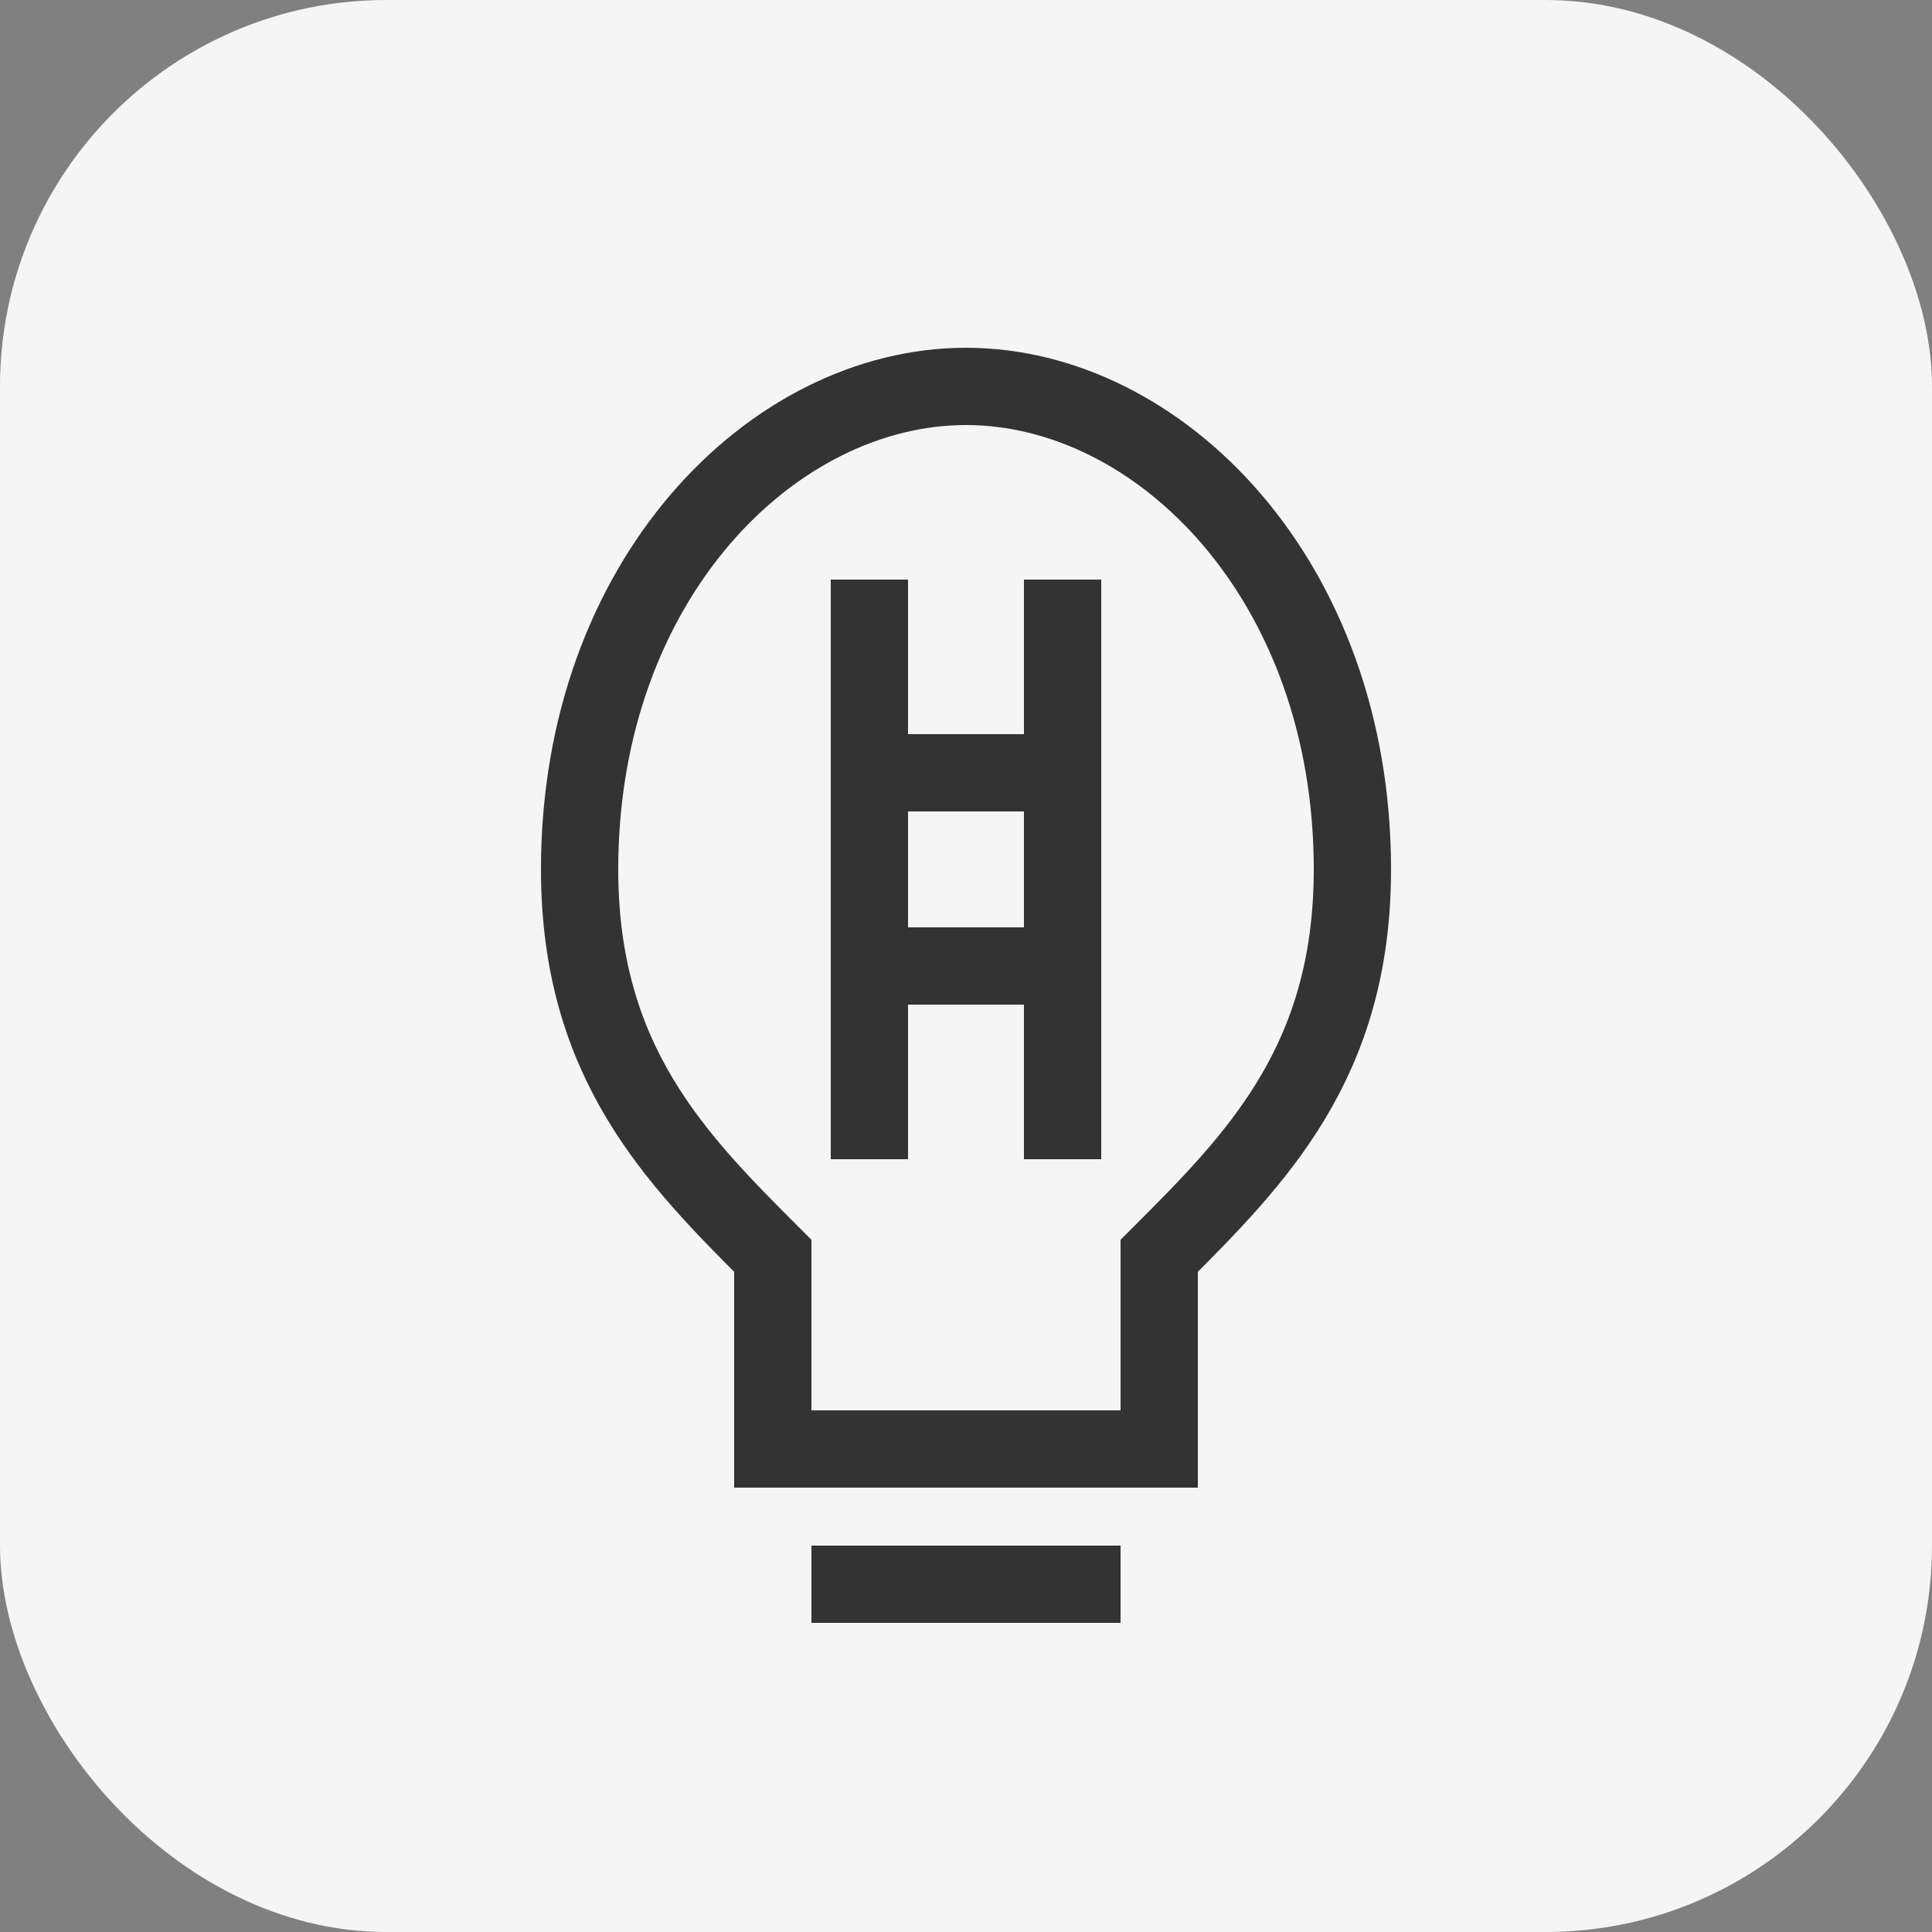 <svg xmlns="http://www.w3.org/2000/svg" viewBox="0 0 100 100">
  <rect x="0" y="0" width="100" height="100" fill="#808080" stroke="none"/>
  <rect width="100" height="100" rx="20" fill="#f5f5f5"/>
  <path d="M50 20C40 20 30 30 30 45C30 55 35 60 40 65L40 75C40 75 45 75 50 75C55 75 60 75 60 75L60 65C65 60 70 55 70 45C70 30 60 20 50 20Z" stroke="#333" stroke-width="4" fill="none"/>
  <path d="M40 75L60 75" stroke="#333" stroke-width="4"/>
  <path d="M42 82L58 82" stroke="#333" stroke-width="4"/>
  <path d="M45 40L55 40M45 50L55 50" stroke="#333" stroke-width="4"/>
  <path d="M45 30L45 60M55 30L55 60" stroke="#333" stroke-width="4"/>
</svg>
